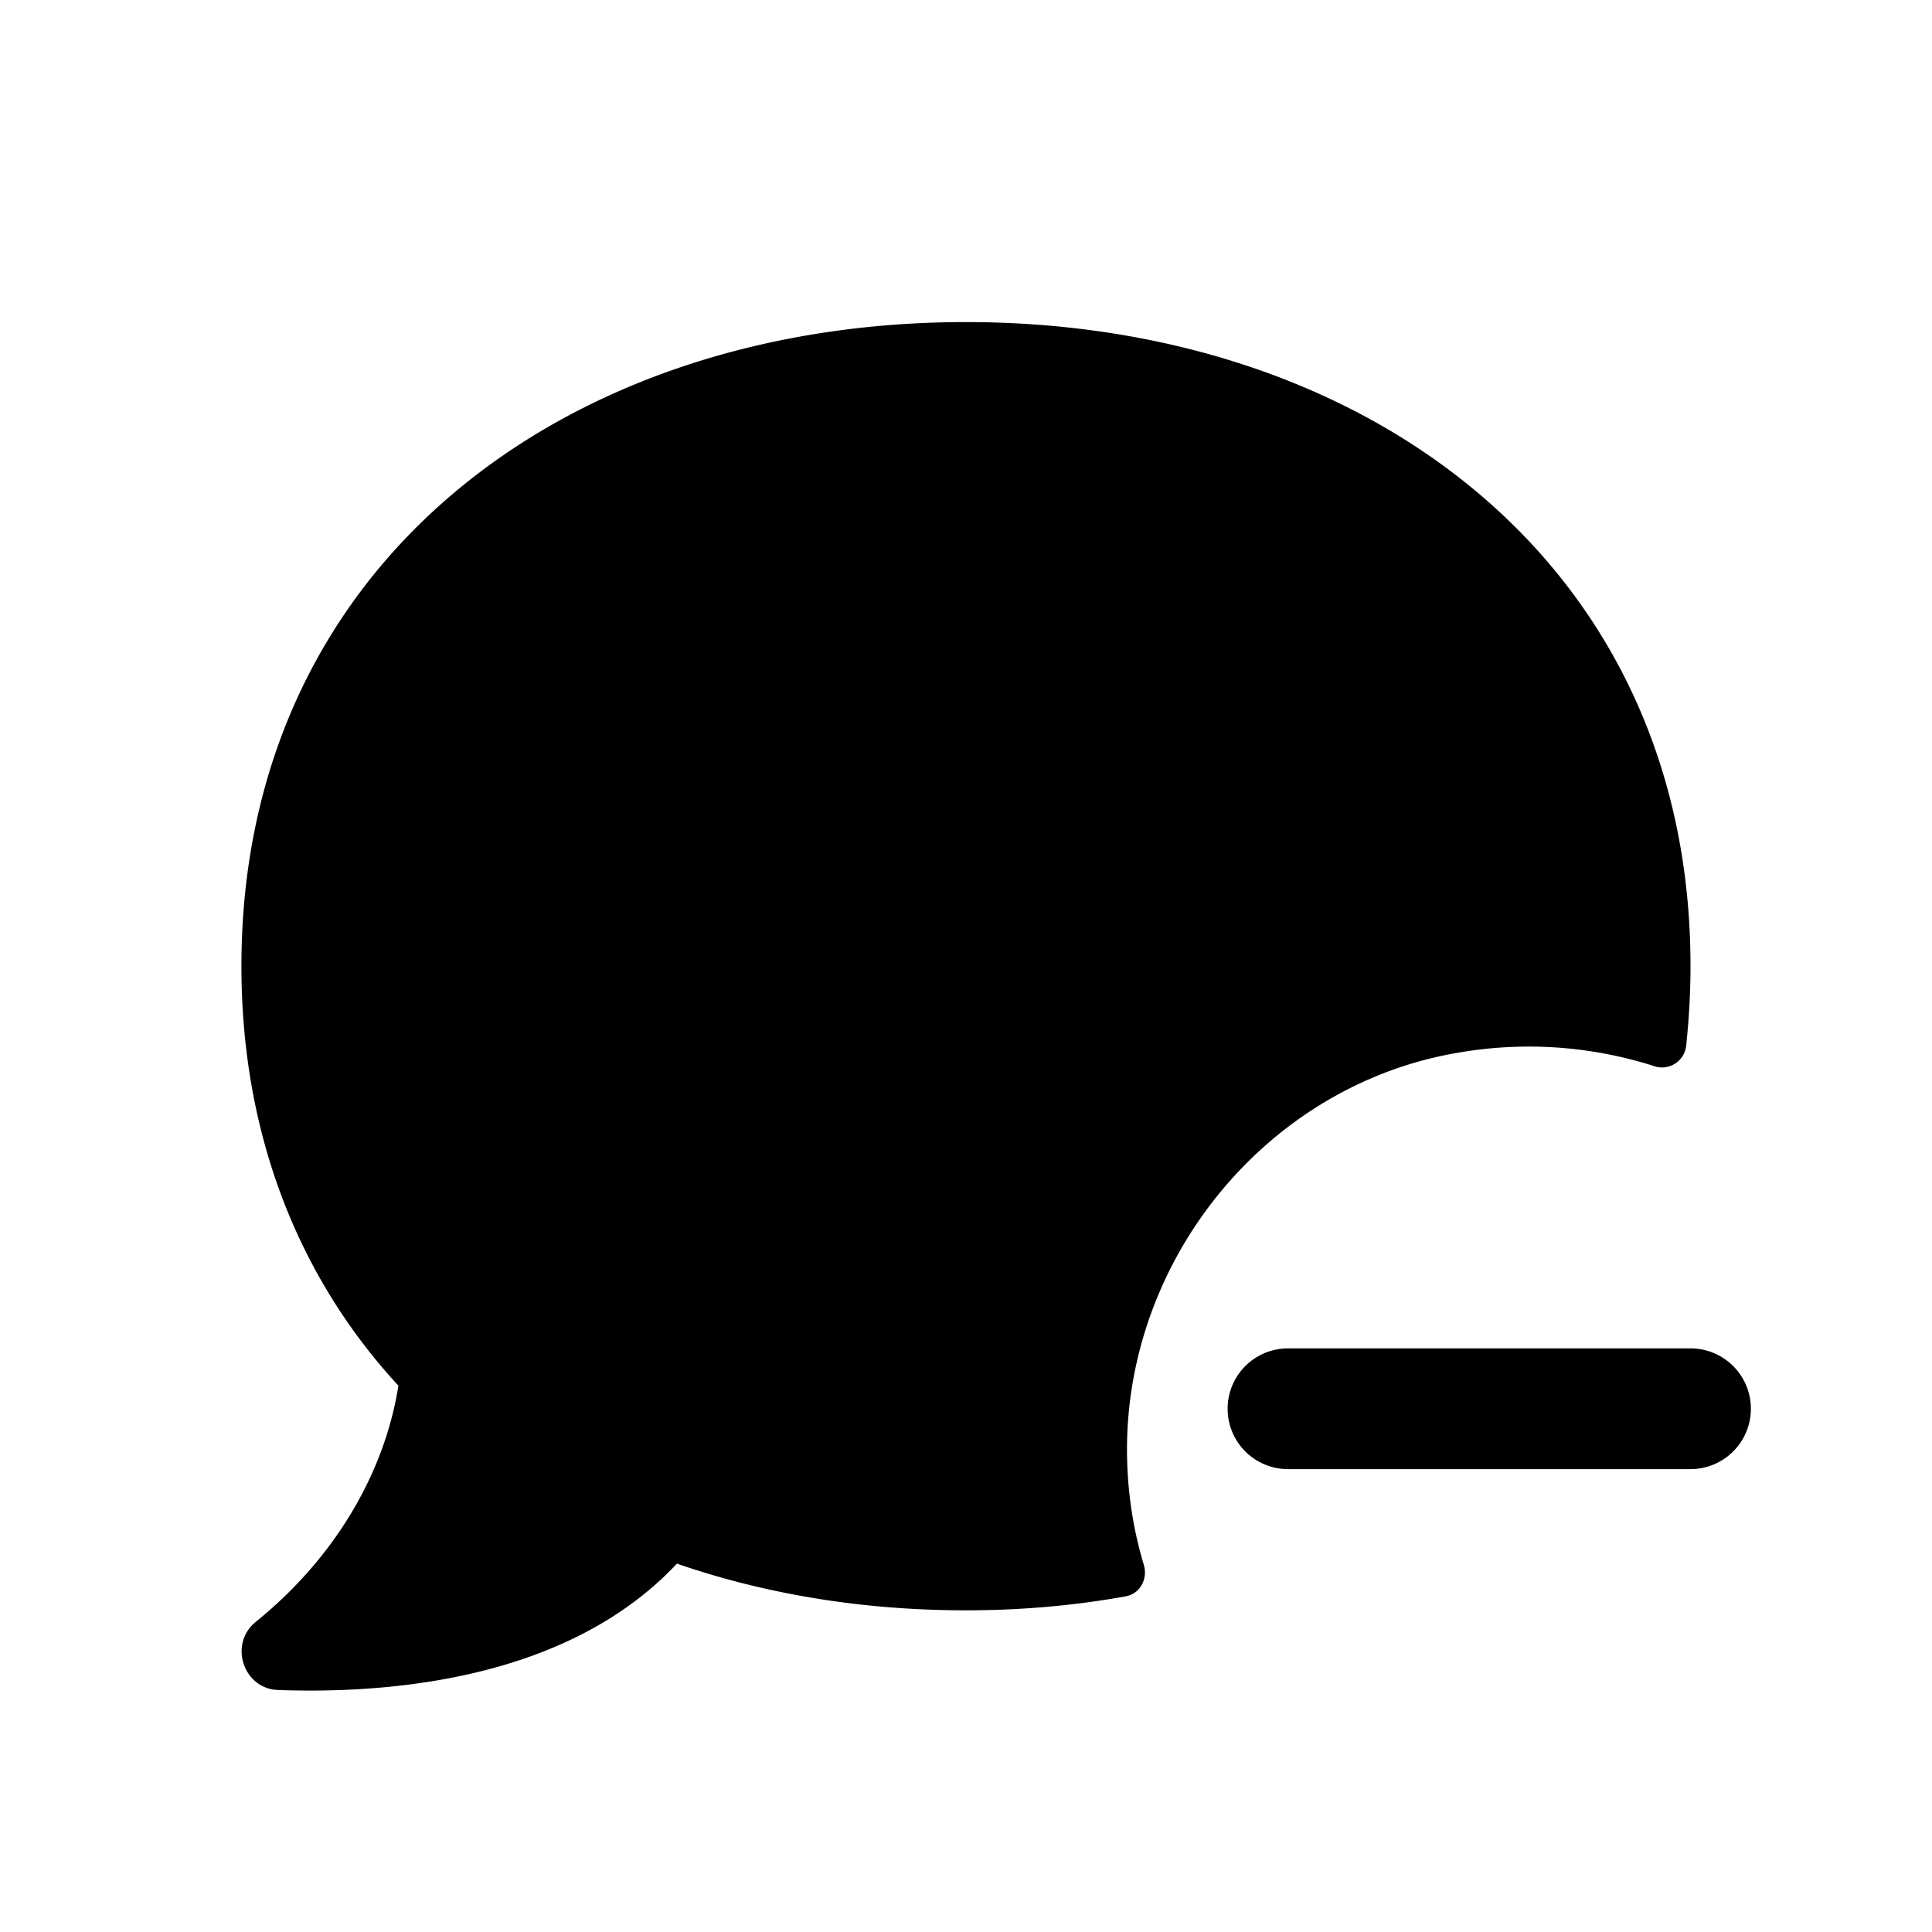 <svg xmlns="http://www.w3.org/2000/svg" width="24" height="24" fill="none"><path fill="currentColor" d="M21 12.001c0 .341-.02.666-.053.984a.303.303 0 0 1-.373.267 5.114 5.114 0 0 0-2.443-.178c-2.372.391-4.138 2.542-4.131 4.946.002.494.073.968.209 1.419.052.174-.045.358-.224.391-.639.116-1.305.174-1.986.174-1.28 0-2.49-.2-3.59-.58-1.34 1.43-3.53 1.62-4.95 1.57-.43-.01-.62-.56-.29-.84 1.09-.88 1.63-1.98 1.78-2.941-1.22-1.32-1.95-3.09-1.95-5.211 0-5.001 4.03-8.001 9-8.001S21 7 21 12.001Zm.75 5.499a.75.75 0 0 0-.75-.75h-5a.75.75 0 0 0 0 1.5h5a.75.75 0 0 0 .75-.75Z"/></svg>